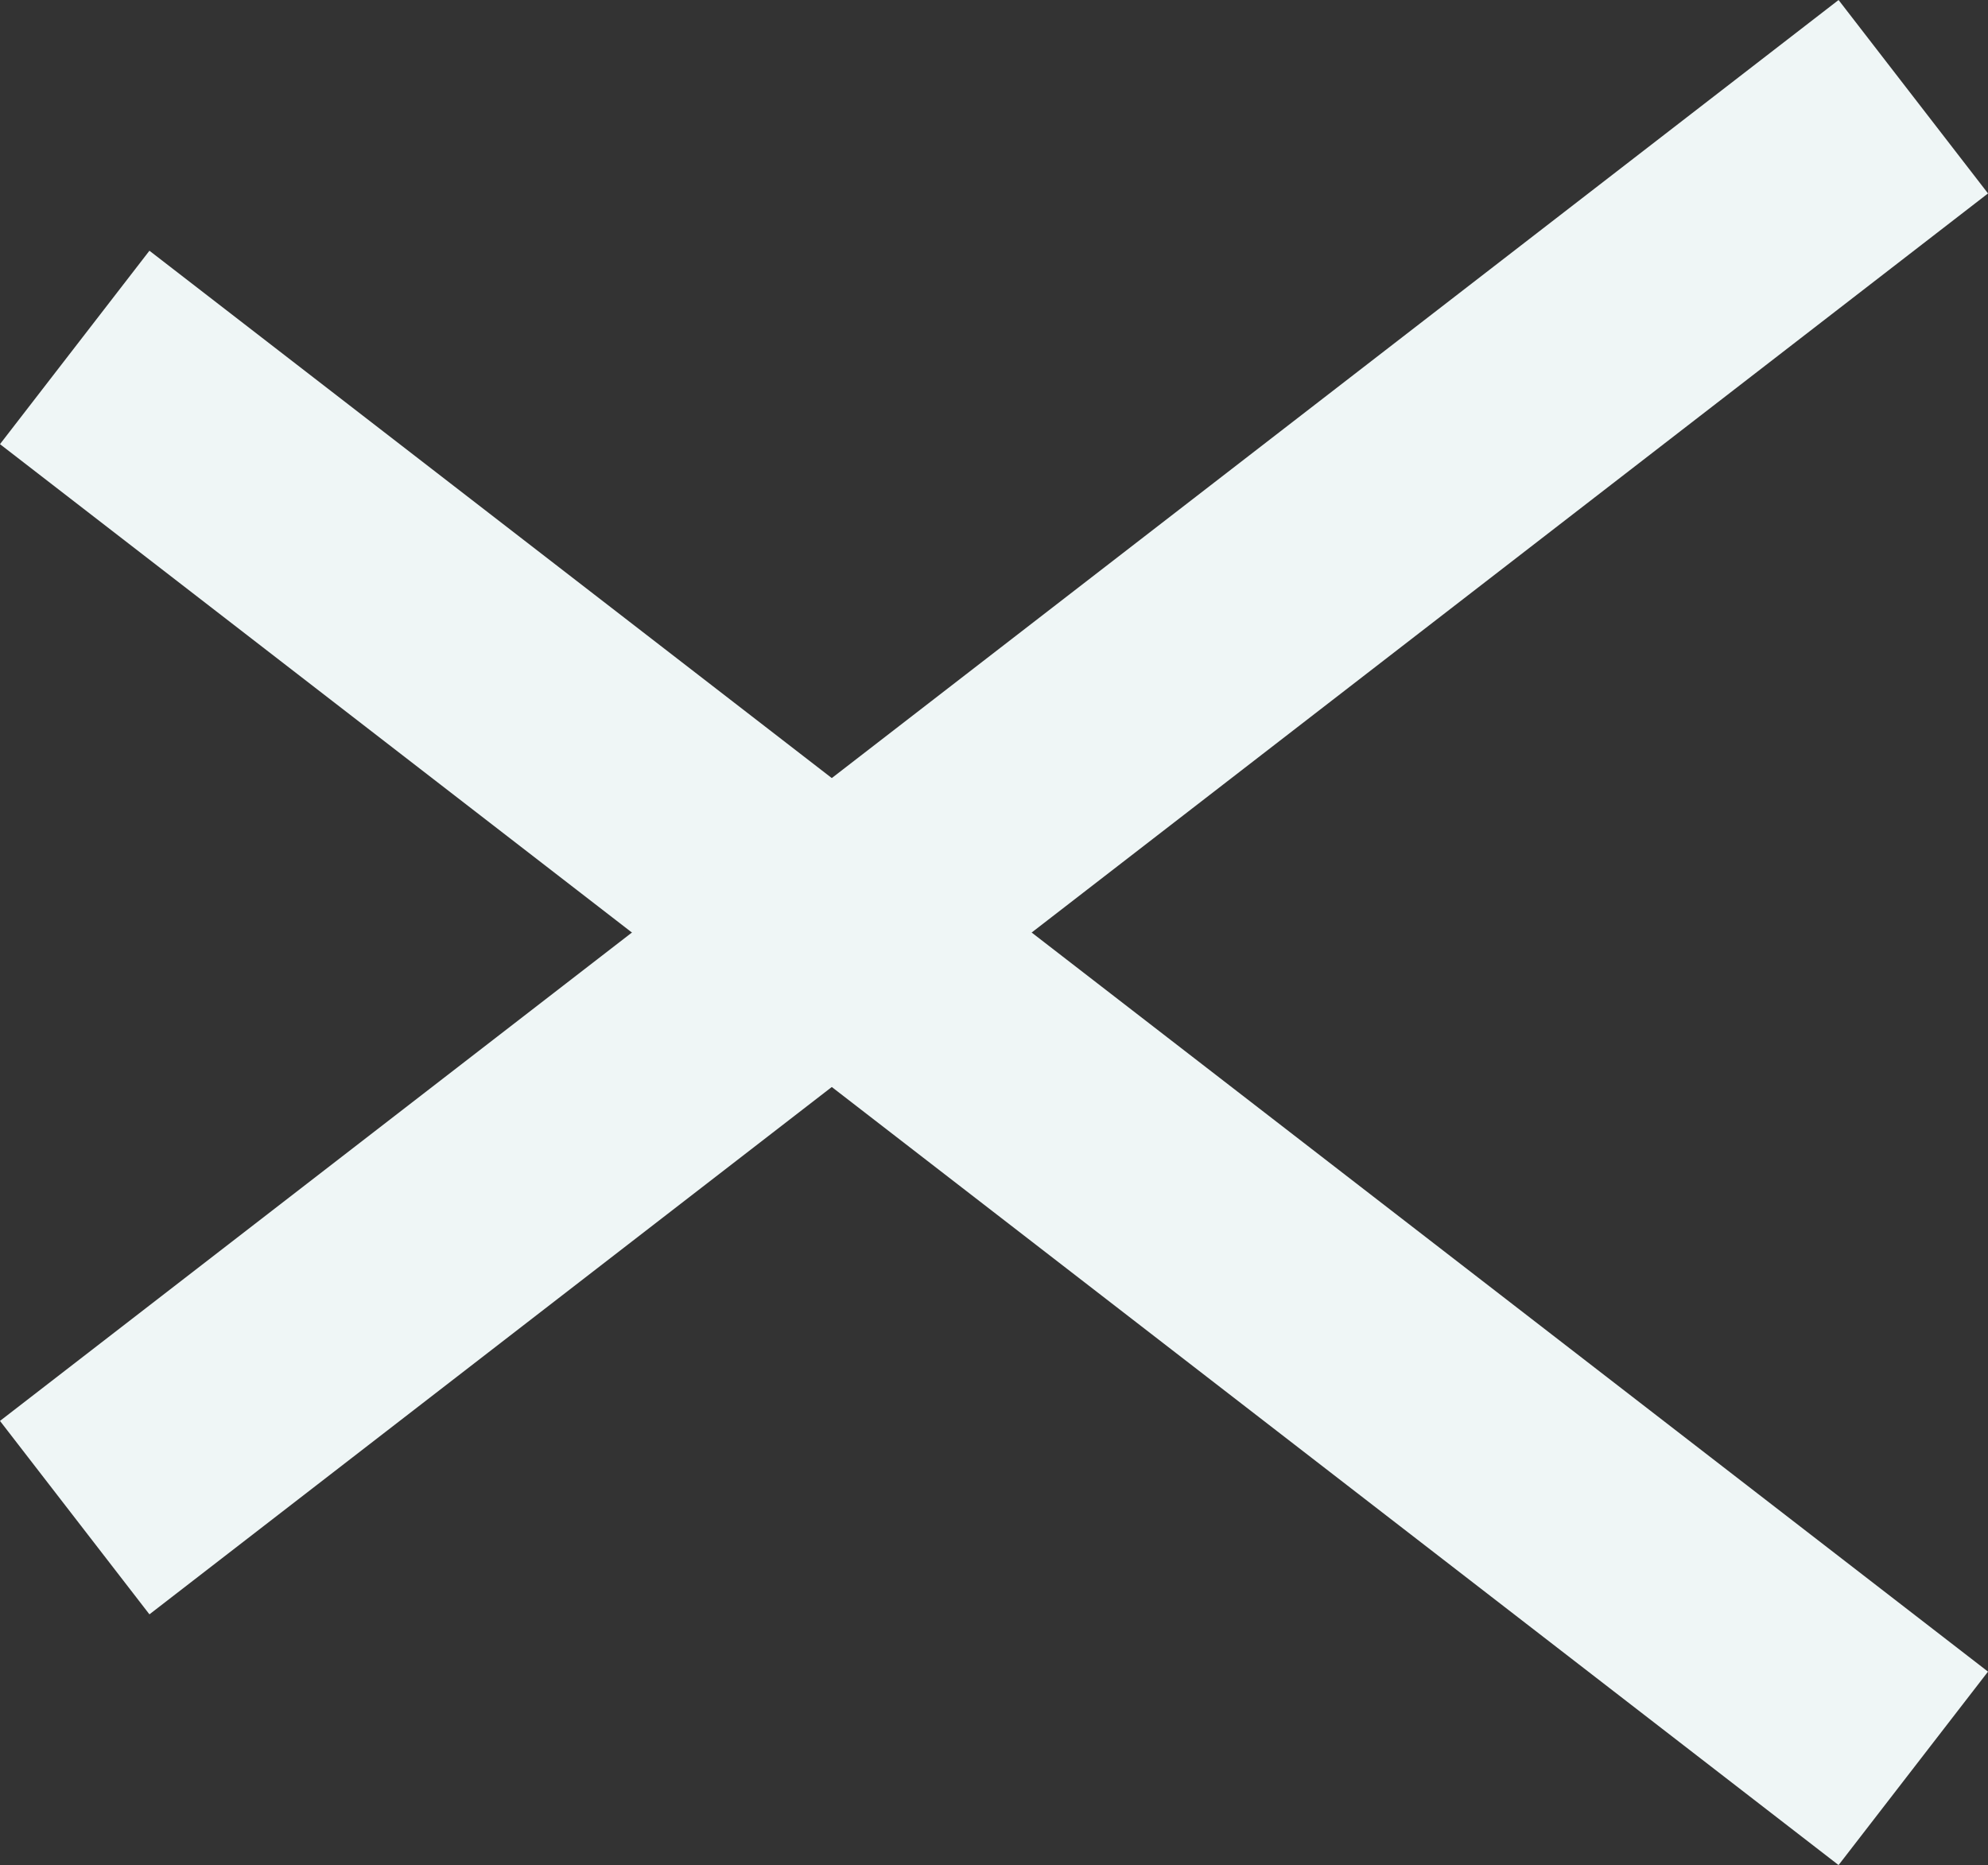 <svg xmlns="http://www.w3.org/2000/svg" width="24.401" height="22.889" viewBox="0 0 24.401 22.889">
  <rect x="0" y="0" width="24.401" height="22.889" fill="#333333" stroke="none"/>
  <defs>
    <style>
      .cls-1 {
        fill: none;
        stroke: #eff6f6;
        stroke-width: 3px;
      }
    </style>
  </defs>
  <g id="Group_32" data-name="Group 32" transform="translate(-325.583 -31.313)">
    <line id="Line_6" data-name="Line 6" class="cls-1" x2="22.567" y2="17.438" transform="translate(326.5 35.577)"/>
    <line id="Line_7" data-name="Line 7" class="cls-1" x1="22.567" y2="17.438" transform="translate(326.5 32.5)"/>
  </g>
</svg>

